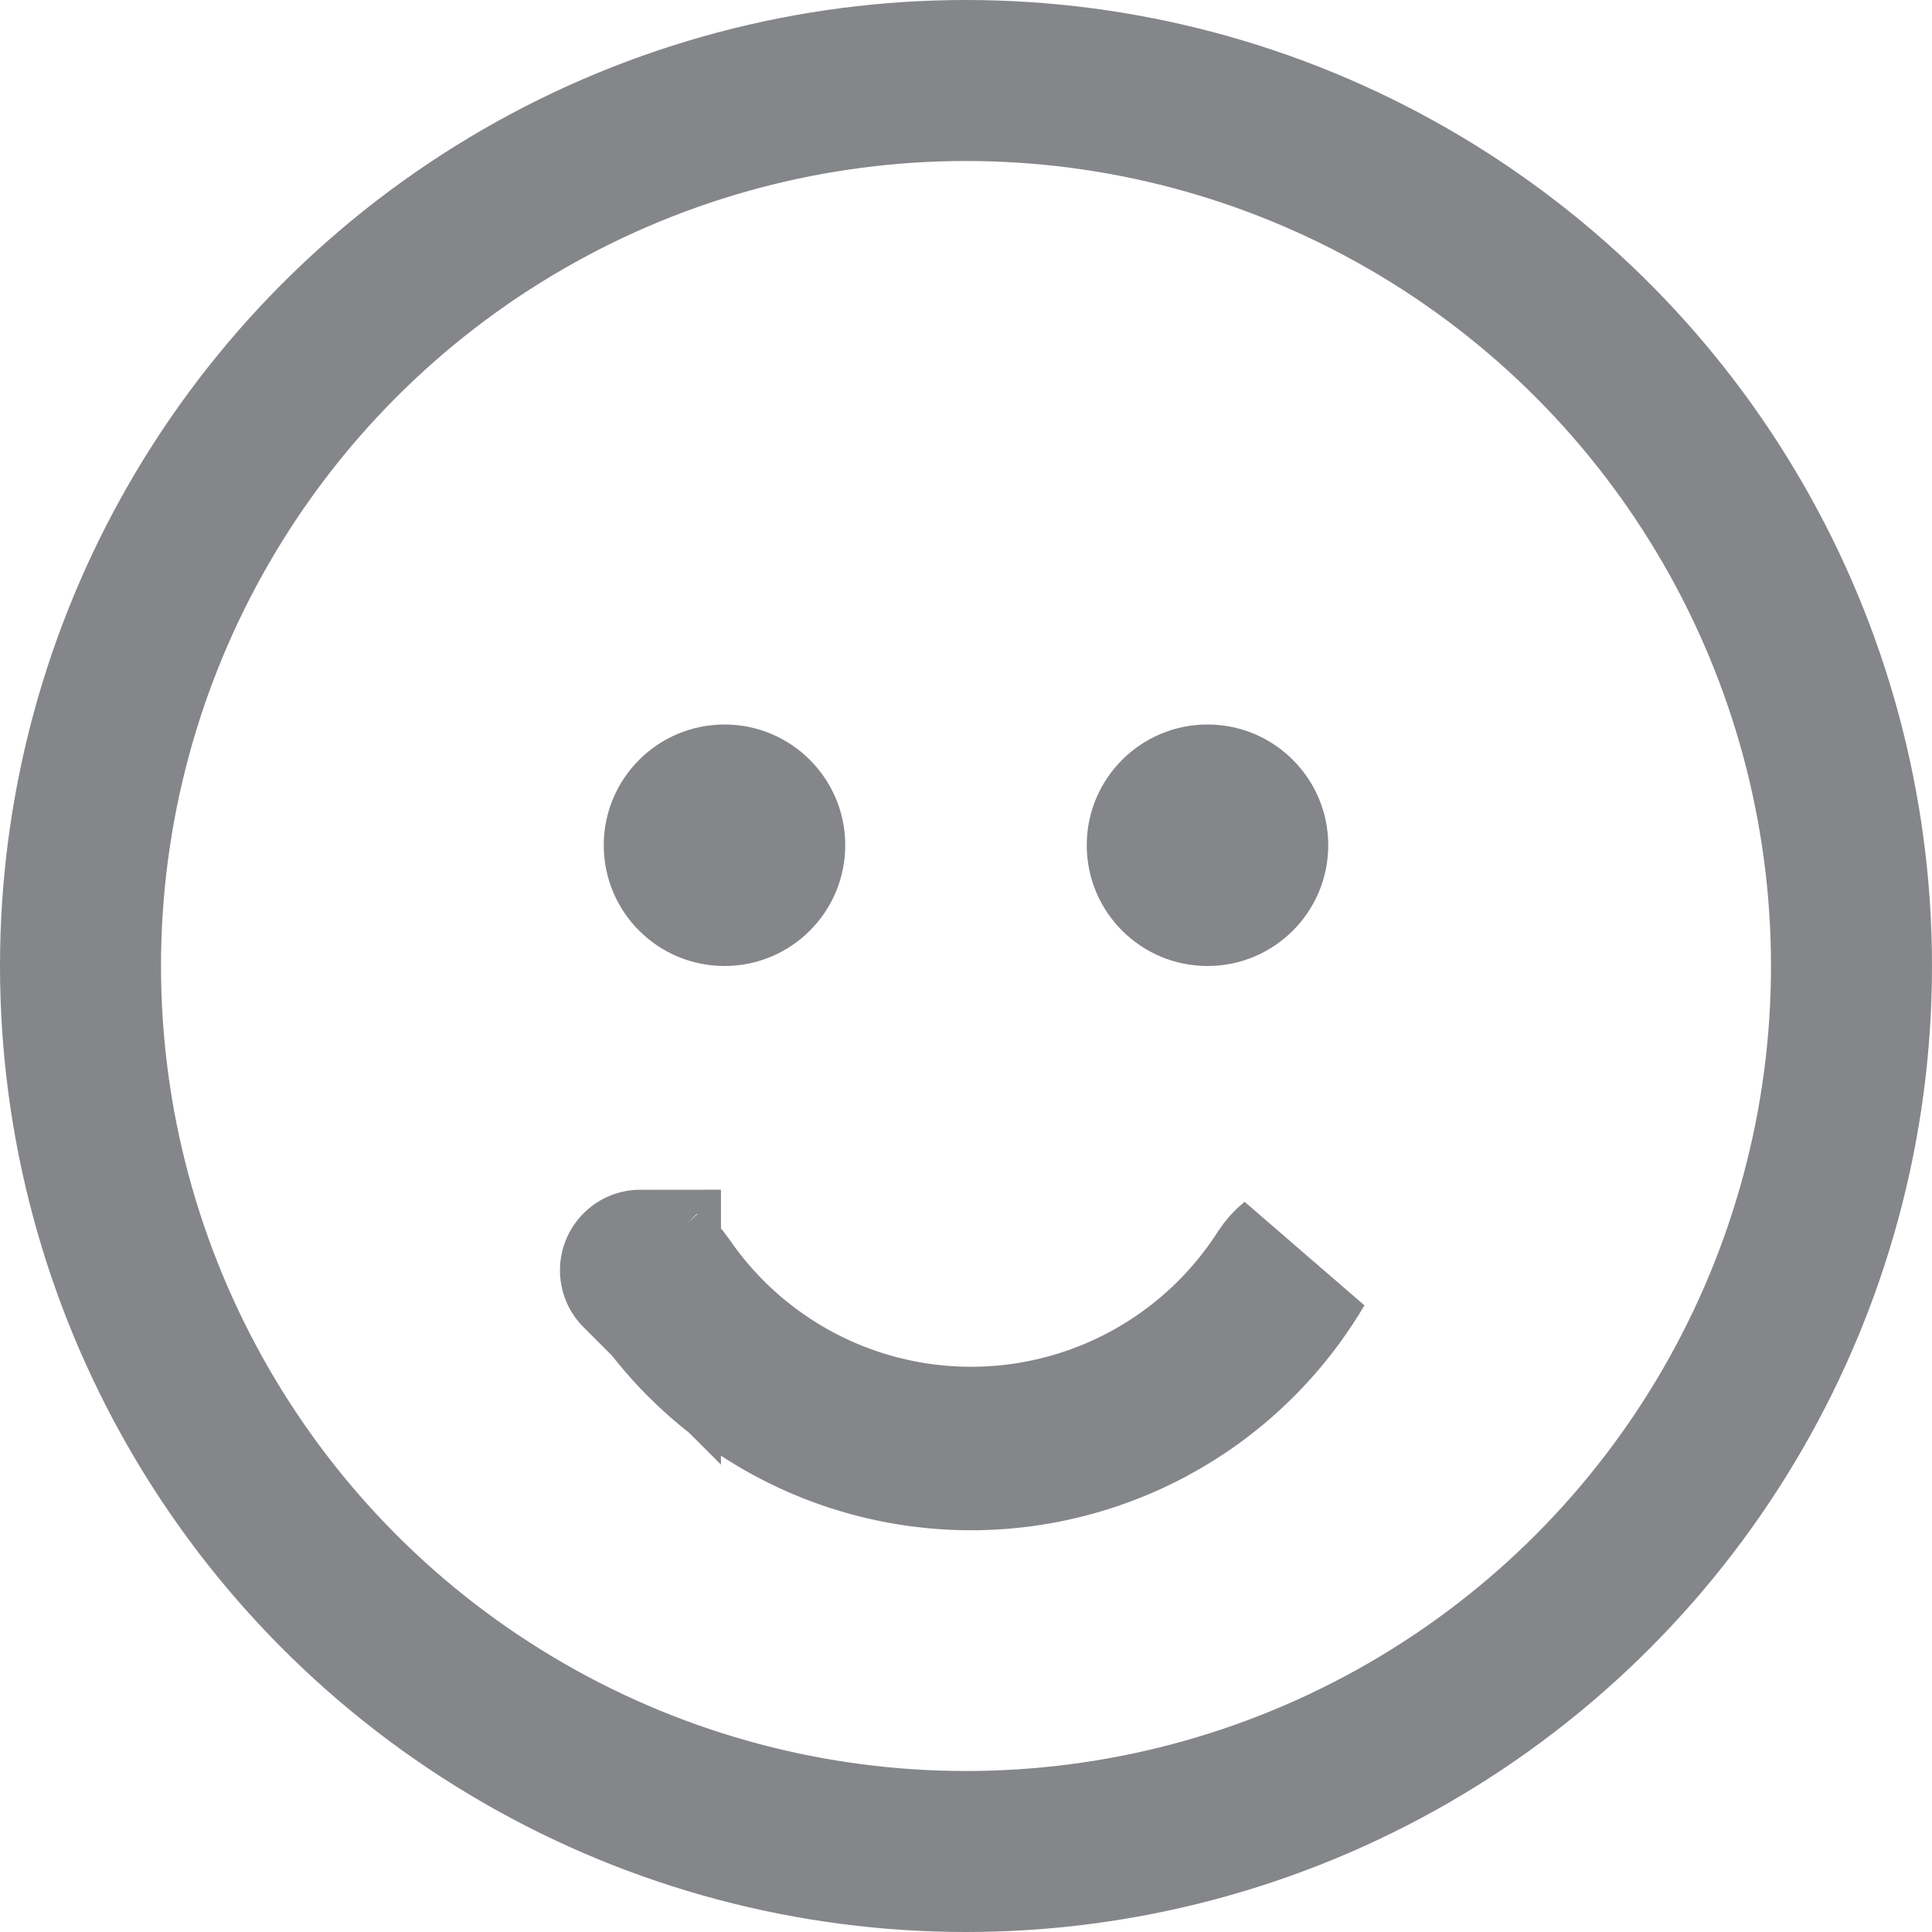 <svg width="24" height="24" viewBox="0 0 24 24" fill="none" xmlns="http://www.w3.org/2000/svg">
<circle cx="12" cy="12" r="11" stroke="#848689" stroke-width="2"/>
<circle cx="9" cy="10.5" r="1.5" fill="#848689"/>
<circle cx="15" cy="10.5" r="1.5" fill="#848689"/>
<path d="M15.971 15.839C16.006 15.785 16.047 15.741 16.088 15.708C15.778 16.234 15.367 16.697 14.874 17.069C14.084 17.664 13.124 17.994 12.135 18.009C11.145 18.024 10.176 17.725 9.368 17.154C8.864 16.797 8.438 16.347 8.113 15.831C8.154 15.862 8.197 15.905 8.234 15.959C8.543 16.411 8.932 16.808 9.386 17.128C10.189 17.696 11.151 17.993 12.134 17.978C13.117 17.963 14.07 17.636 14.855 17.044C15.299 16.71 15.675 16.301 15.971 15.839ZM7.956 15.78C7.955 15.779 7.956 15.779 7.956 15.779C7.956 15.779 7.956 15.78 7.956 15.78Z" stroke="#848689" stroke-width="2"/>
</svg>
